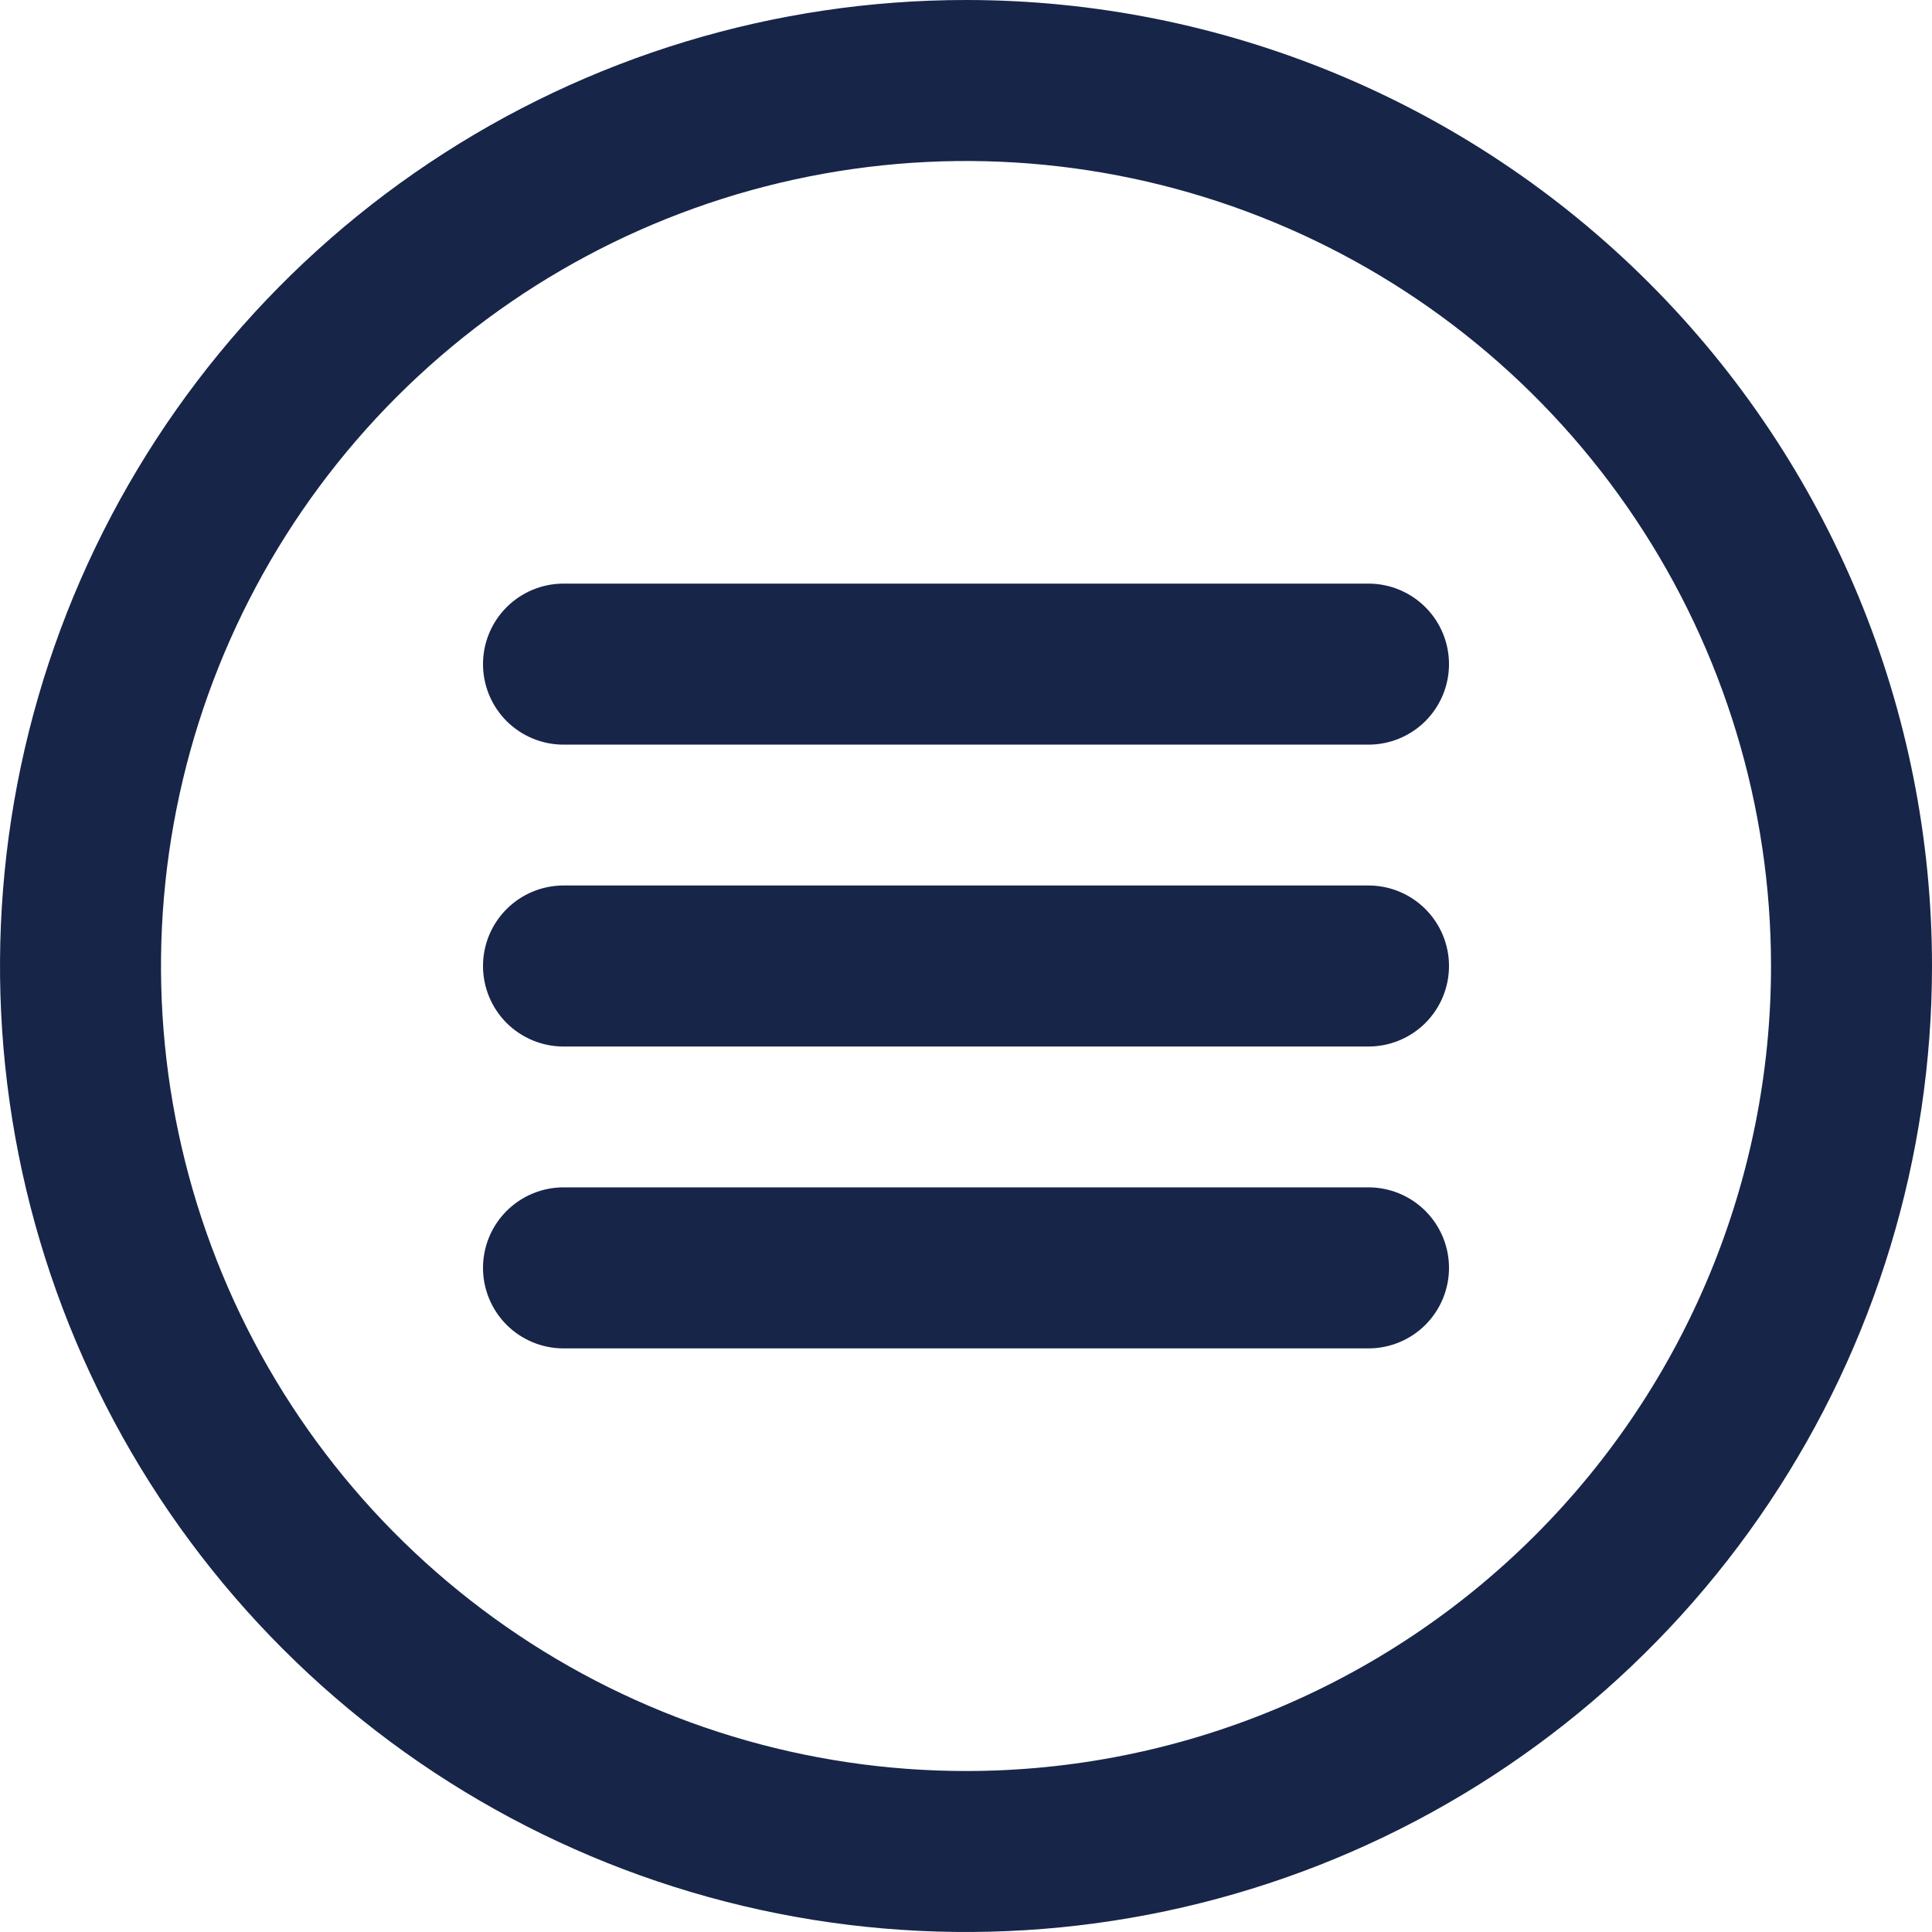 <svg width="40" height="40" viewBox="0 0 40 40" fill="none" xmlns="http://www.w3.org/2000/svg">
<g clip-path="url(#clip0_426_135)">
<path d="M20 0C16.044 0 12.178 1.173 8.889 3.371C5.6 5.568 3.036 8.692 1.522 12.346C0.009 16.001 -0.387 20.022 0.384 23.902C1.156 27.781 3.061 31.345 5.858 34.142C8.655 36.939 12.219 38.844 16.098 39.616C19.978 40.387 23.999 39.991 27.654 38.478C31.308 36.964 34.432 34.4 36.629 31.111C38.827 27.822 40 23.956 40 20C40 14.696 37.893 9.609 34.142 5.858C30.391 2.107 25.304 0 20 0V0ZM20 36.667C16.704 36.667 13.481 35.689 10.741 33.858C8 32.026 5.863 29.424 4.602 26.378C3.341 23.333 3.01 19.982 3.654 16.748C4.297 13.515 5.884 10.546 8.215 8.215C10.546 5.884 13.515 4.297 16.748 3.654C19.982 3.01 23.333 3.341 26.378 4.602C29.424 5.863 32.026 8 33.858 10.741C35.689 13.481 36.667 16.704 36.667 20C36.667 24.42 34.911 28.66 31.785 31.785C28.66 34.911 24.42 36.667 20 36.667V36.667Z" fill="#172549"/>
<path d="M28.333 12.083H11.667C11.225 12.083 10.801 12.259 10.488 12.572C10.176 12.884 10 13.308 10 13.75C10 14.192 10.176 14.616 10.488 14.929C10.801 15.241 11.225 15.417 11.667 15.417H28.333C28.775 15.417 29.199 15.241 29.512 14.929C29.824 14.616 30 14.192 30 13.75C30 13.308 29.824 12.884 29.512 12.572C29.199 12.259 28.775 12.083 28.333 12.083Z" fill="#172549"/>
<path d="M28.333 18.333H11.667C11.225 18.333 10.801 18.509 10.488 18.822C10.176 19.134 10 19.558 10 20C10 20.442 10.176 20.866 10.488 21.179C10.801 21.491 11.225 21.667 11.667 21.667H28.333C28.775 21.667 29.199 21.491 29.512 21.179C29.824 20.866 30 20.442 30 20C30 19.558 29.824 19.134 29.512 18.822C29.199 18.509 28.775 18.333 28.333 18.333Z" fill="#172549"/>
<path d="M28.333 24.583H11.667C11.225 24.583 10.801 24.759 10.488 25.072C10.176 25.384 10 25.808 10 26.25C10 26.692 10.176 27.116 10.488 27.429C10.801 27.741 11.225 27.917 11.667 27.917H28.333C28.775 27.917 29.199 27.741 29.512 27.429C29.824 27.116 30 26.692 30 26.25C30 25.808 29.824 25.384 29.512 25.072C29.199 24.759 28.775 24.583 28.333 24.583Z" fill="#172549"/>
</g>
<defs>
<clipPath id="clip0_426_135">
<rect width="40" height="40" fill="white"/>
</clipPath>
</defs>
</svg>
